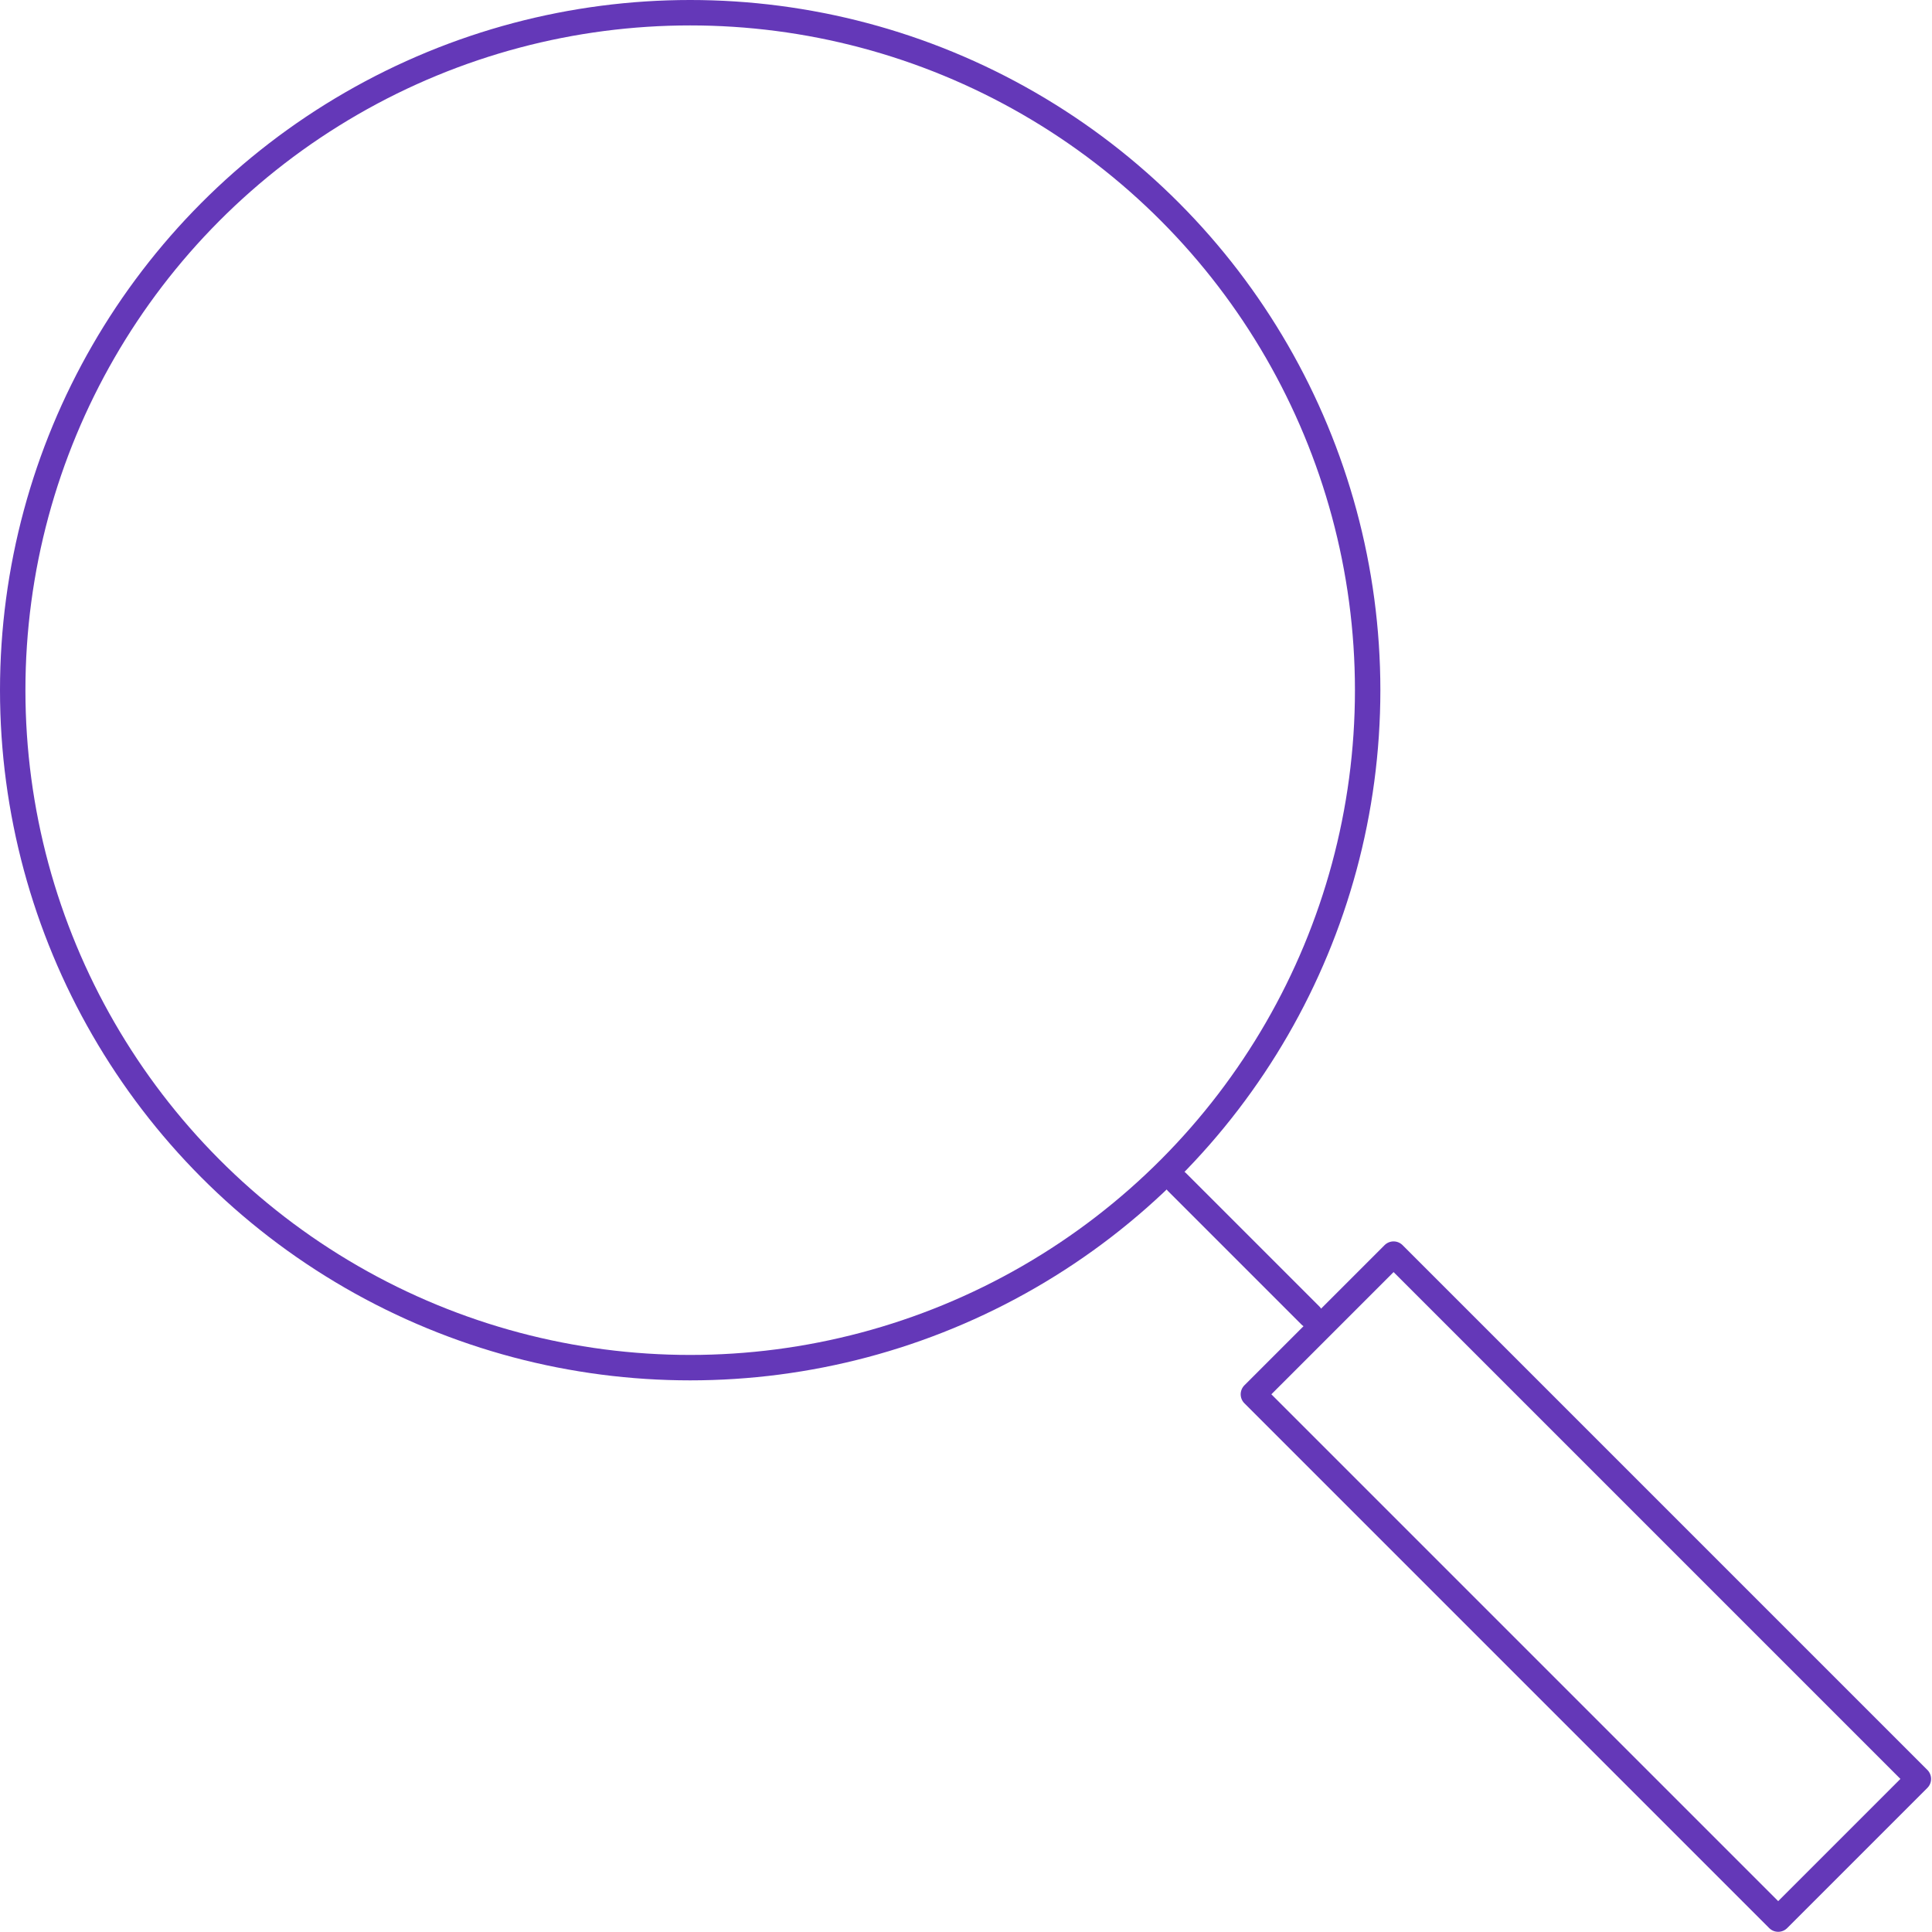 <?xml version="1.0" encoding="utf-8"?>
<!-- Generator: Adobe Illustrator 17.1.0, SVG Export Plug-In . SVG Version: 6.00 Build 0)  -->
<!DOCTYPE svg PUBLIC "-//W3C//DTD SVG 1.1//EN" "http://www.w3.org/Graphics/SVG/1.1/DTD/svg11.dtd">
<svg version="1.1" id="Layer_1" xmlns="http://www.w3.org/2000/svg" xmlns:xlink="http://www.w3.org/1999/xlink" x="0px" y="0px"
	 viewBox="0 0 152 152" enable-background="new 0 0 152 152" xml:space="preserve">
<g>
	
		<circle fill="none" stroke="#6438B8" stroke-width="2" stroke-linecap="round" stroke-linejoin="round" stroke-miterlimit="10" cx="54.3" cy="54.3" r="53.3"/>
	
		<line fill="none" stroke="#6438B8" stroke-width="2" stroke-linecap="round" stroke-linejoin="round" stroke-miterlimit="10" x1="92.6" y1="93" x2="103.1" y2="103.5"/>
	
		<rect x="117" y="95.6" transform="matrix(0.707 -0.707 0.707 0.707 -51.698 124.826)" fill="none" stroke="#6438B8" stroke-width="2" stroke-linecap="round" stroke-linejoin="round" stroke-miterlimit="10" width="15.6" height="58.4"/>
</g>
</svg>

